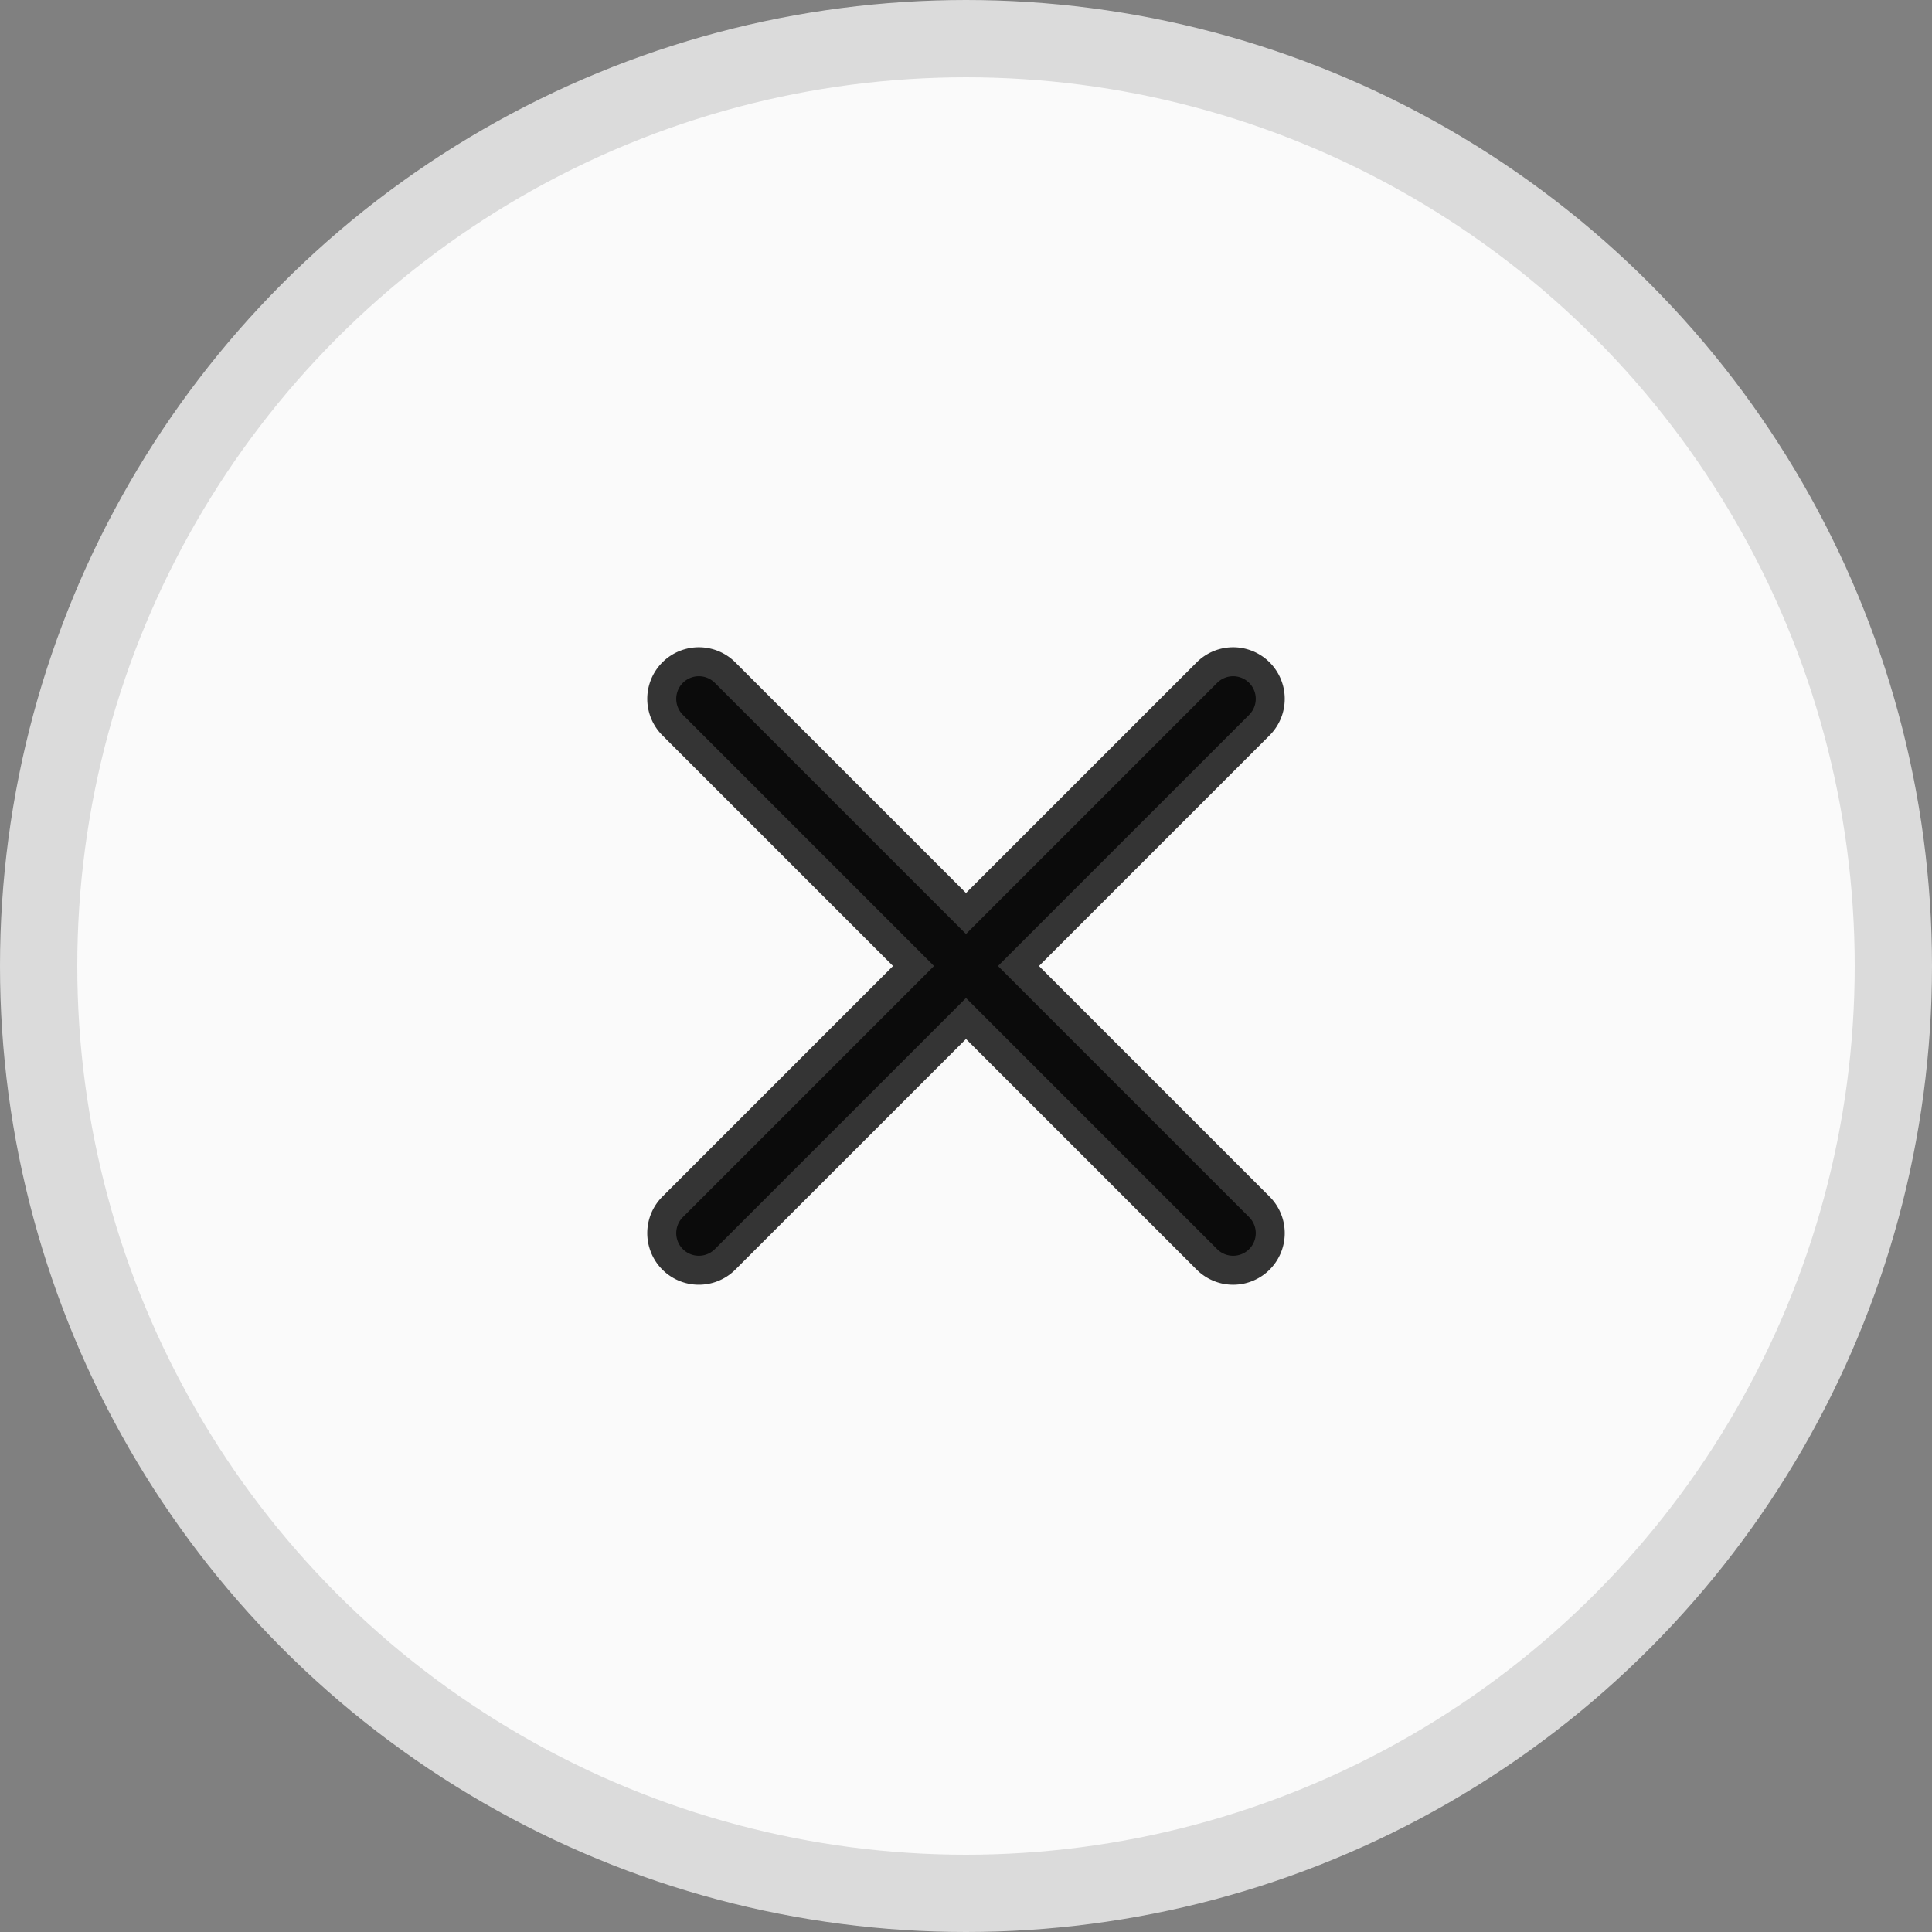 <svg width="20" height="20" viewBox="0 0 20 20" xmlns="http://www.w3.org/2000/svg">
    <rect x="0" y="0" width="20" height="20" fill="#808080" stroke="none"/>
    <g fill="none" fill-rule="evenodd">
        <circle stroke="#DBDBDB" stroke-width=".8" fill="#FAFAFA" cx="10" cy="10" r="9.6"/>
        <path d="m10.331 10 2.6-2.6a.234.234 0 1 0-.331-.331l-2.6 2.6-2.6-2.6a.234.234 0 1 0-.331.331l2.6 2.6-2.6 2.6a.234.234 0 1 0 .331.331l2.6-2.6 2.6 2.6a.234.234 0 0 0 .331 0 .234.234 0 0 0 0-.331l-2.6-2.6z" fill="#000" fill-rule="nonzero" opacity=".79" stroke="#000" stroke-width=".6"/>
    </g>
</svg>
